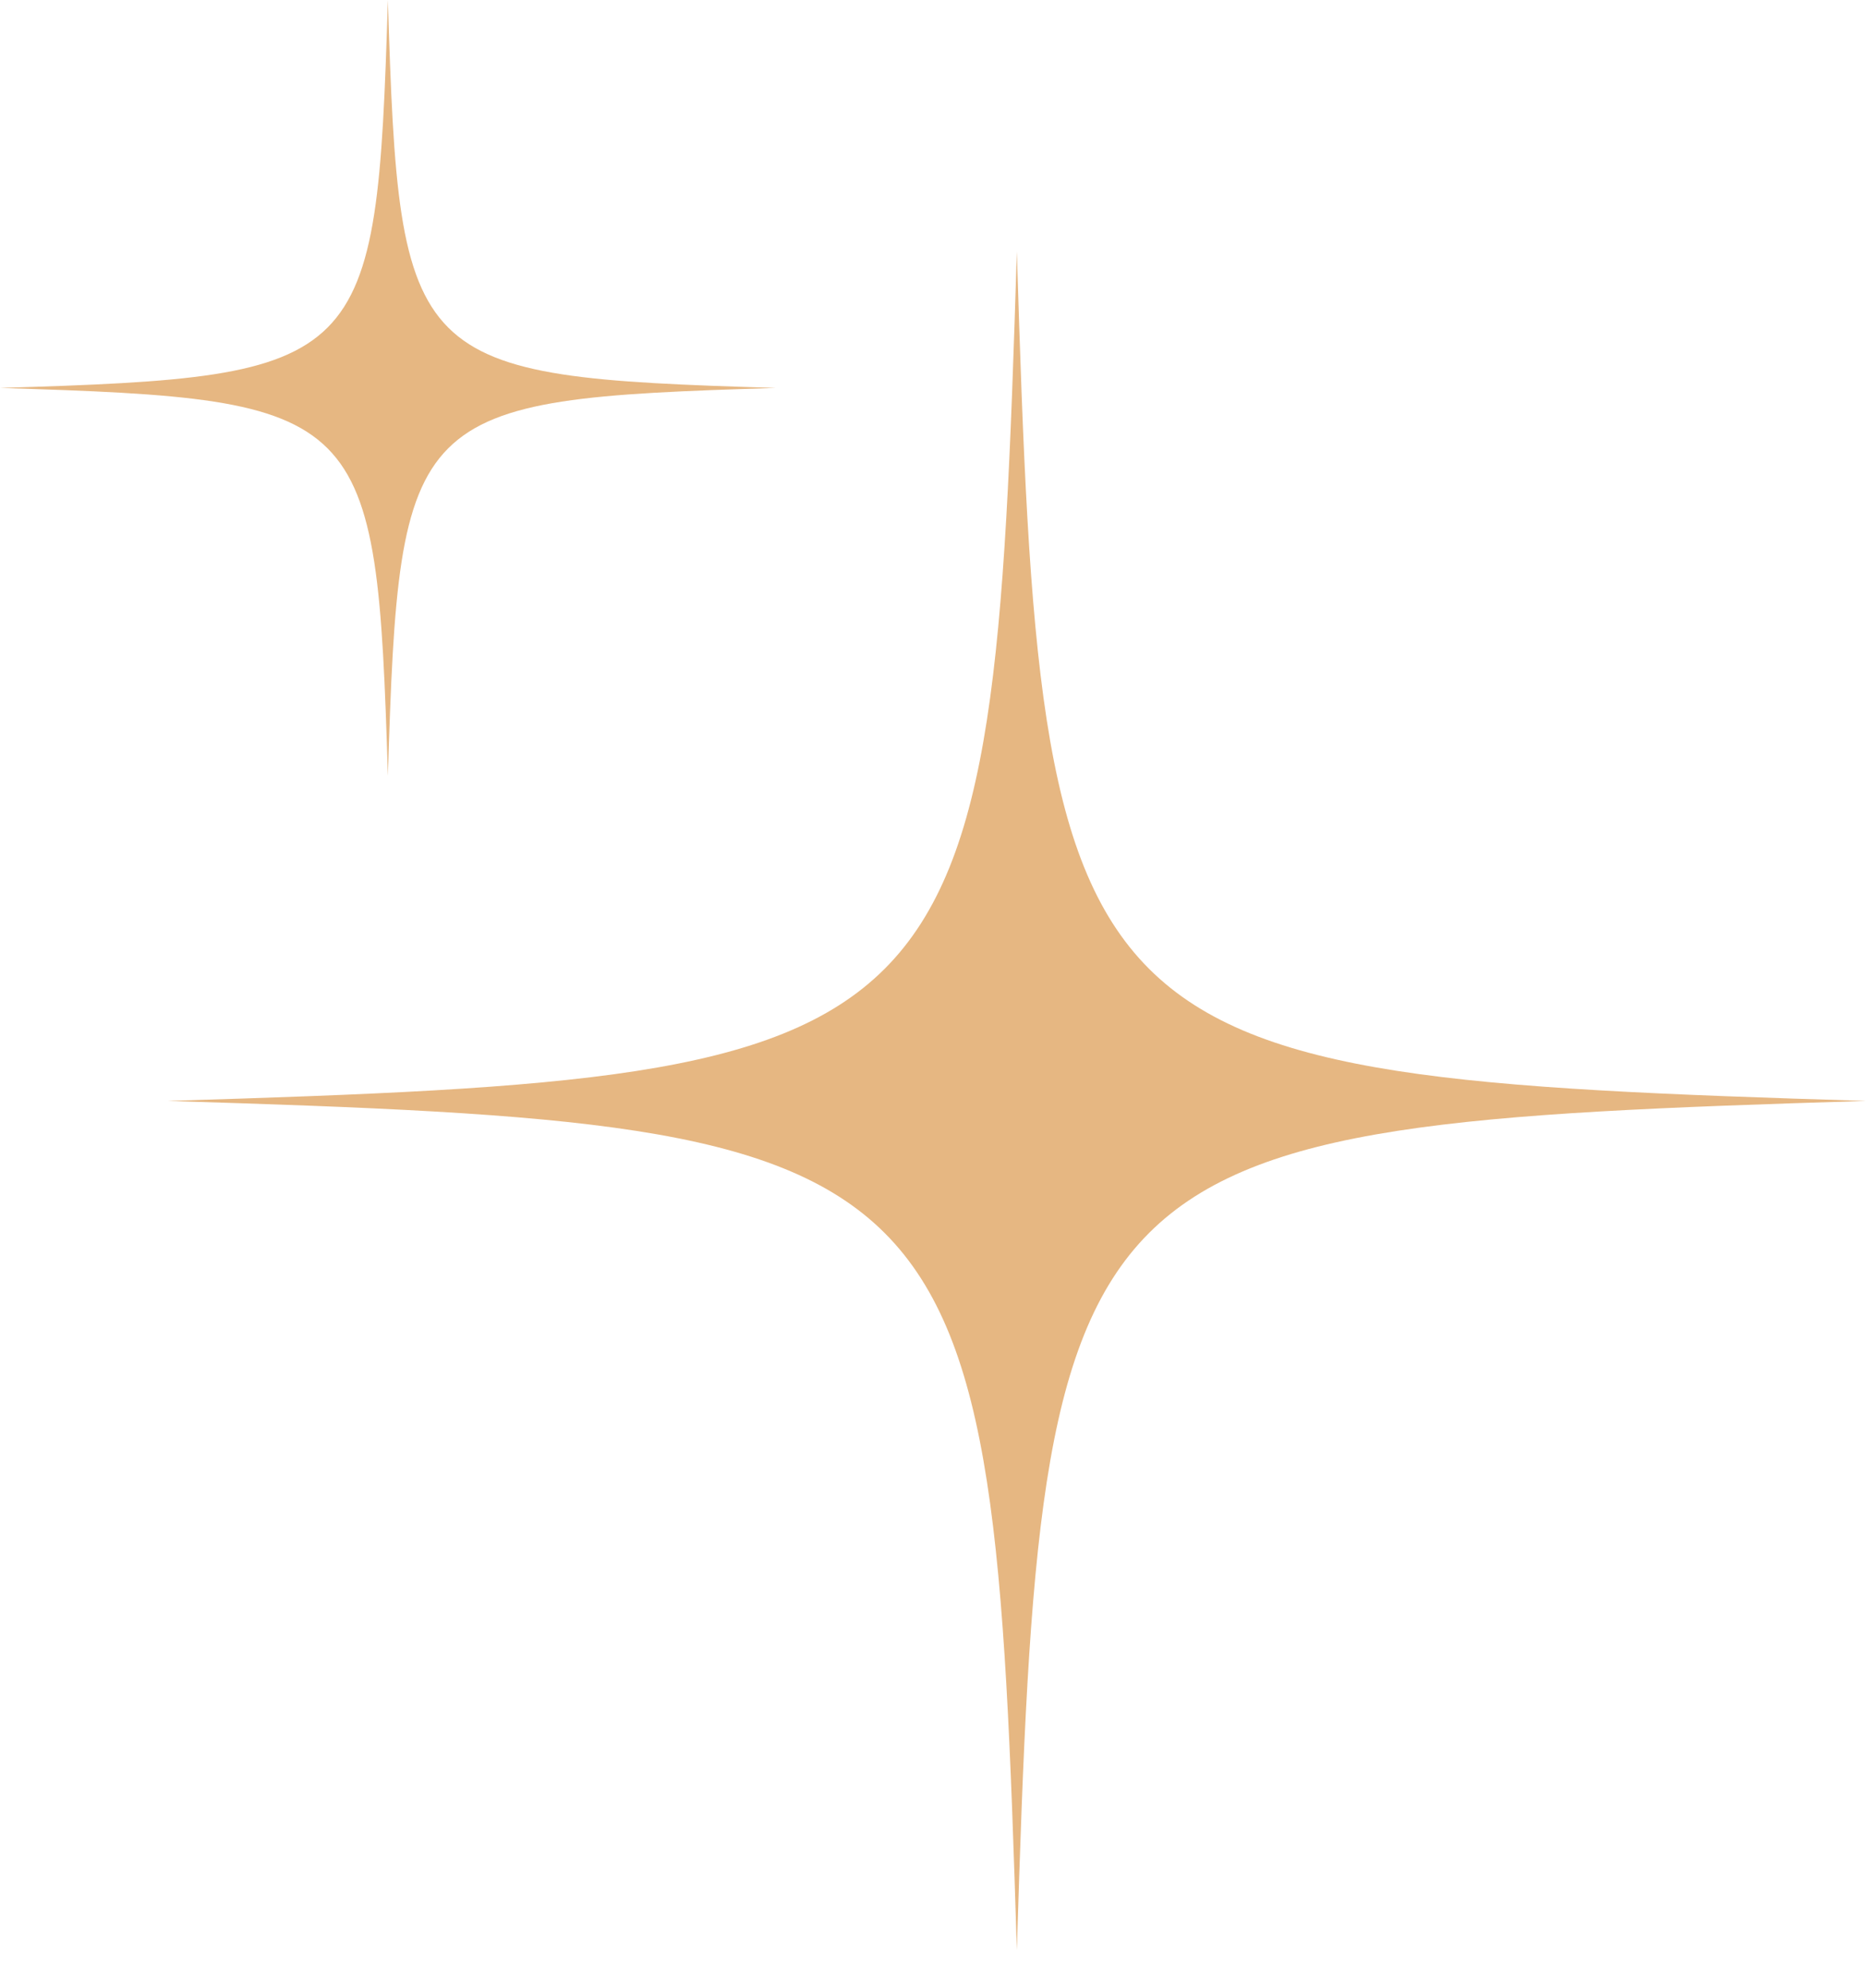 <svg width="46" height="49" viewBox="0 0 46 49" fill="none" xmlns="http://www.w3.org/2000/svg">
<path d="M25.067 48.067C24.461 28.236 23.966 27.744 4.135 27.135C23.966 26.529 24.458 26.033 25.067 6.202C25.673 26.033 26.169 26.526 46 27.135C26.169 27.744 25.677 28.23 25.067 48.067Z" fill="#E6B782"/>
<path d="M9.562 19.124C9.285 10.065 9.059 9.84 0 9.562C9.059 9.285 9.284 9.059 9.562 0C9.839 9.059 10.065 9.284 19.124 9.562C10.065 9.84 9.84 10.062 9.562 19.124Z" fill="#E6B782"/>
</svg>
